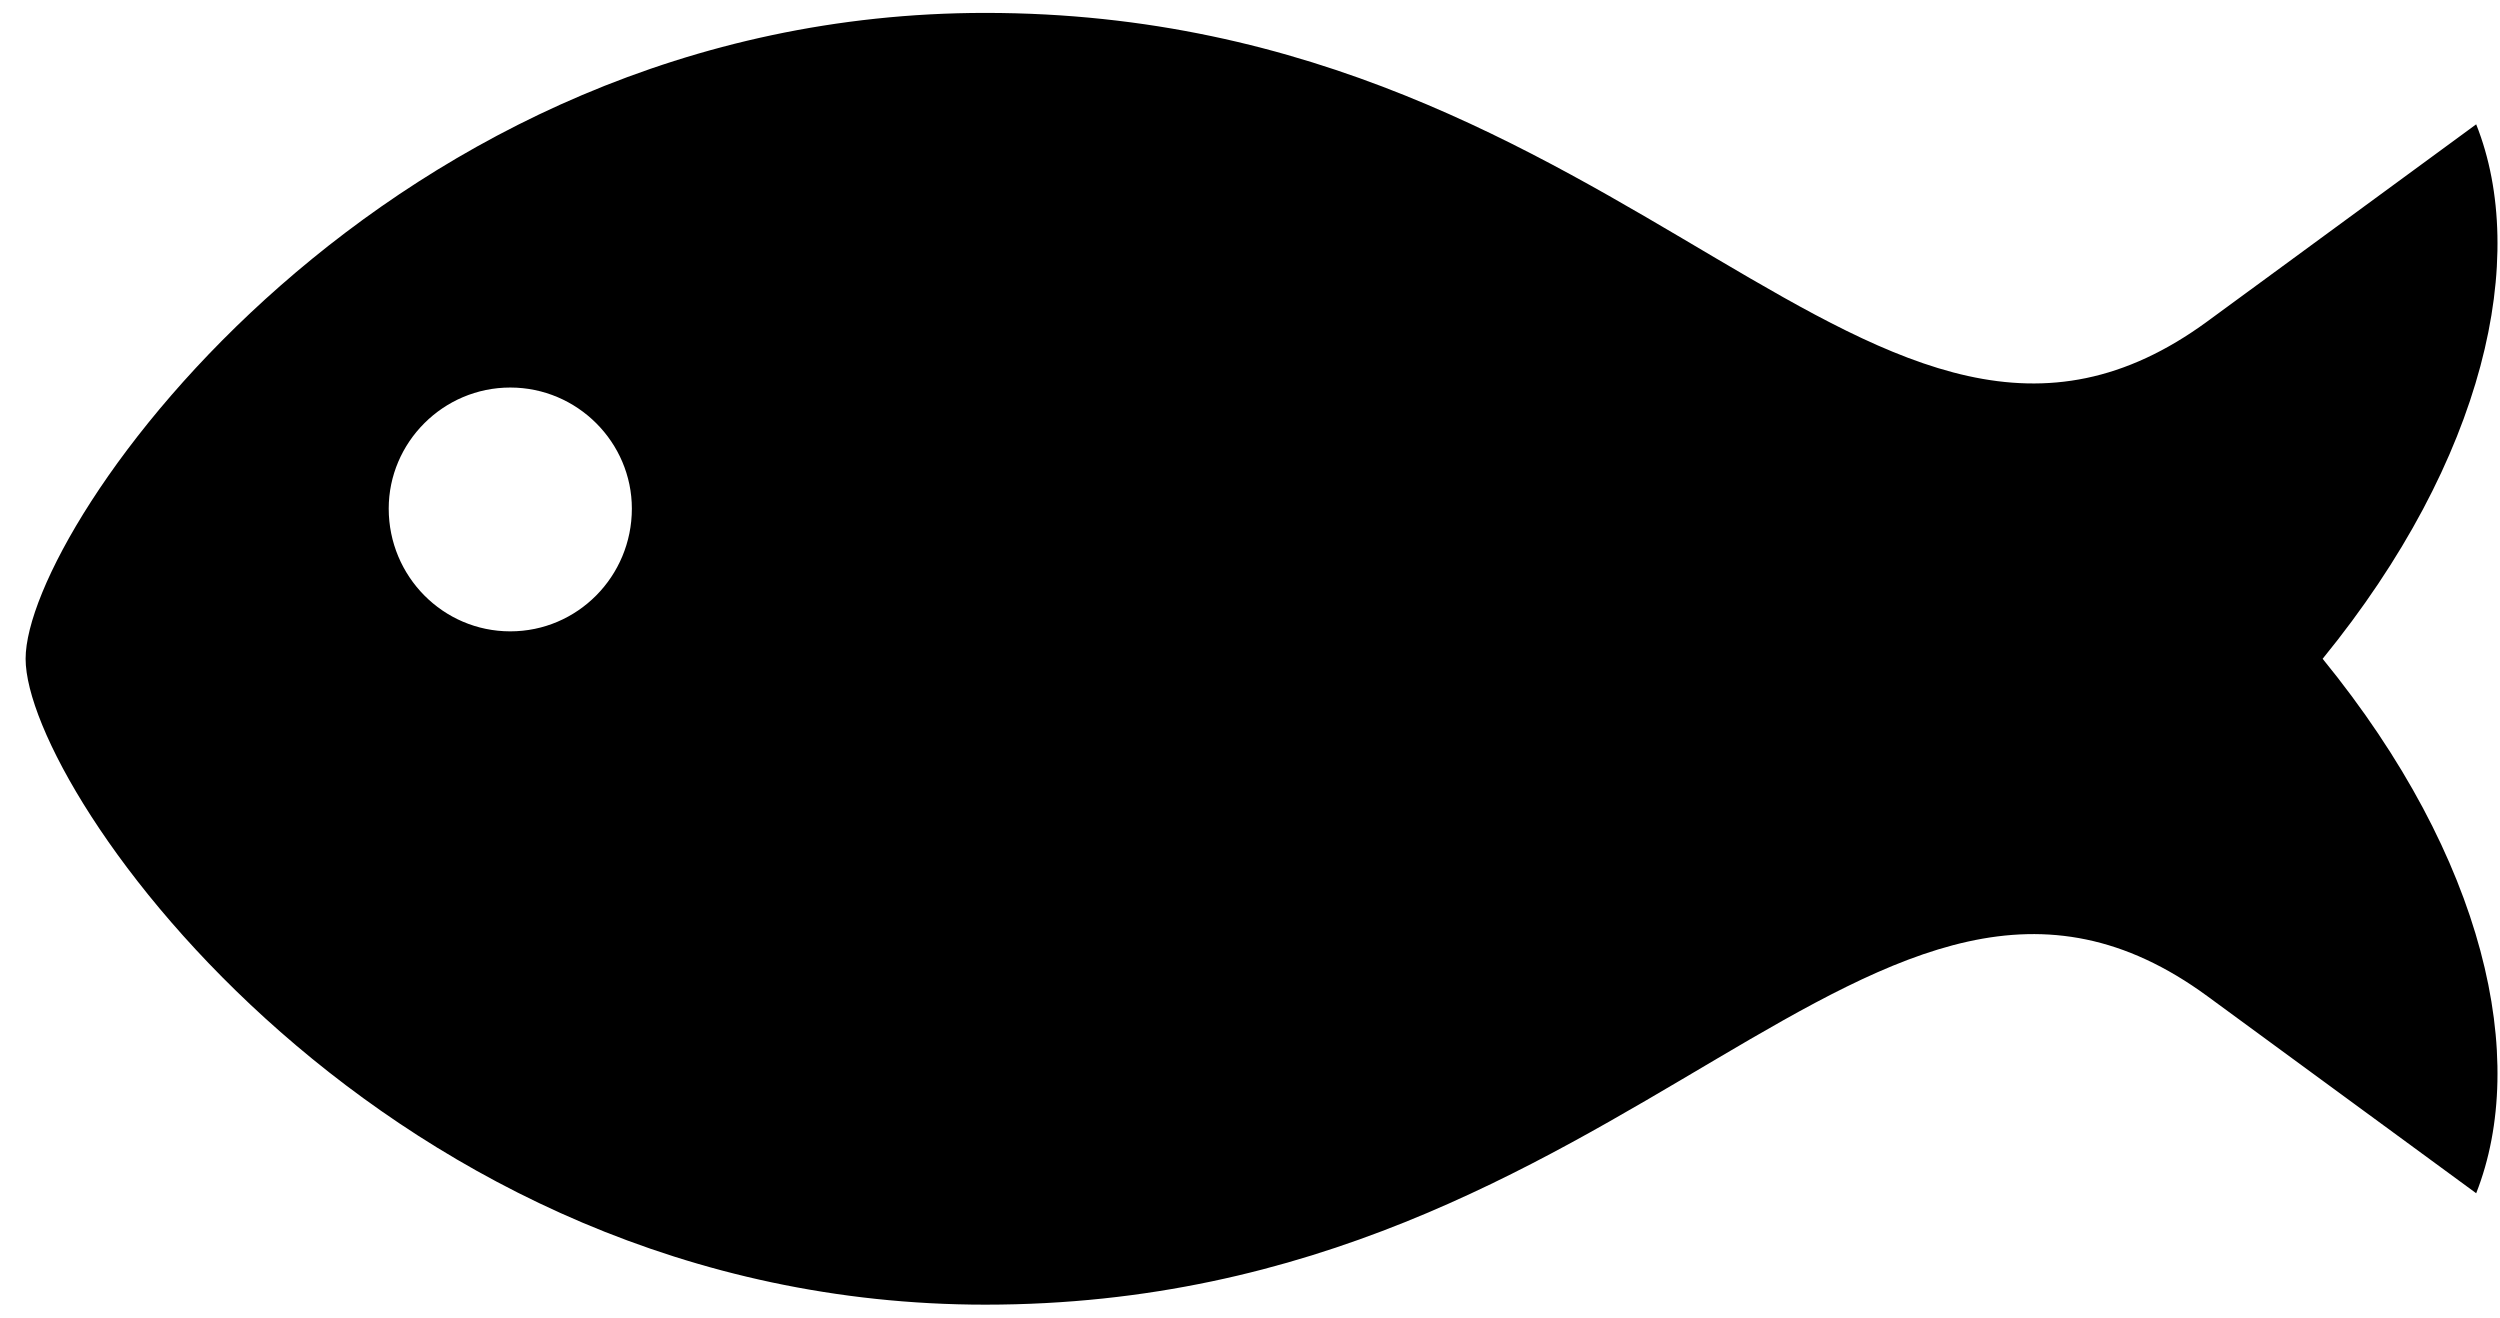 <?xml version="1.0" encoding="UTF-8"?>
<svg width="74px" height="39px" viewBox="0 0 74 39" version="1.1" xmlns="http://www.w3.org/2000/svg" xmlns:xlink="http://www.w3.org/1999/xlink">
    <!-- Generator: Sketch 64 (93537) - https://sketch.com -->
    <title>Shape</title>
    <desc>Created with Sketch.</desc>
    <g id="Page-1" stroke="none" stroke-width="1" fill="none" fill-rule="evenodd">
        <g id="Home---Insects-Selection" transform="translate(-212, -126)" fill="#000000" fill-rule="nonzero">
            <g id="noun_Fish_464853" transform="translate(212, 126)">
                <path d="M73.295,35.32 L65.341,29.489 C55.492,22.272 48.485,38.618 29.167,38.618 C11.411,38.618 0.758,23.467 0.758,19.5 C0.758,15.533 11.411,0.382 29.167,0.382 C48.485,0.382 55.492,16.728 65.341,9.511 L73.295,3.68 C74.858,7.647 73.58,13.574 68.75,19.5 C73.58,25.426 74.858,31.401 73.295,35.32 Z M15.104,20.312 C13.116,20.312 11.506,21.938 11.506,23.945 C11.506,25.904 13.116,27.529 15.104,27.529 C17.093,27.529 18.703,25.904 18.703,23.945 C18.703,21.938 17.093,20.312 15.104,20.312 Z" id="Shape" transform="translate(37.342, 19.5) scale(-1, 1) rotate(-180) translate(-37.342, -19.5) "></path>
            </g>
        </g>
    </g>
</svg>